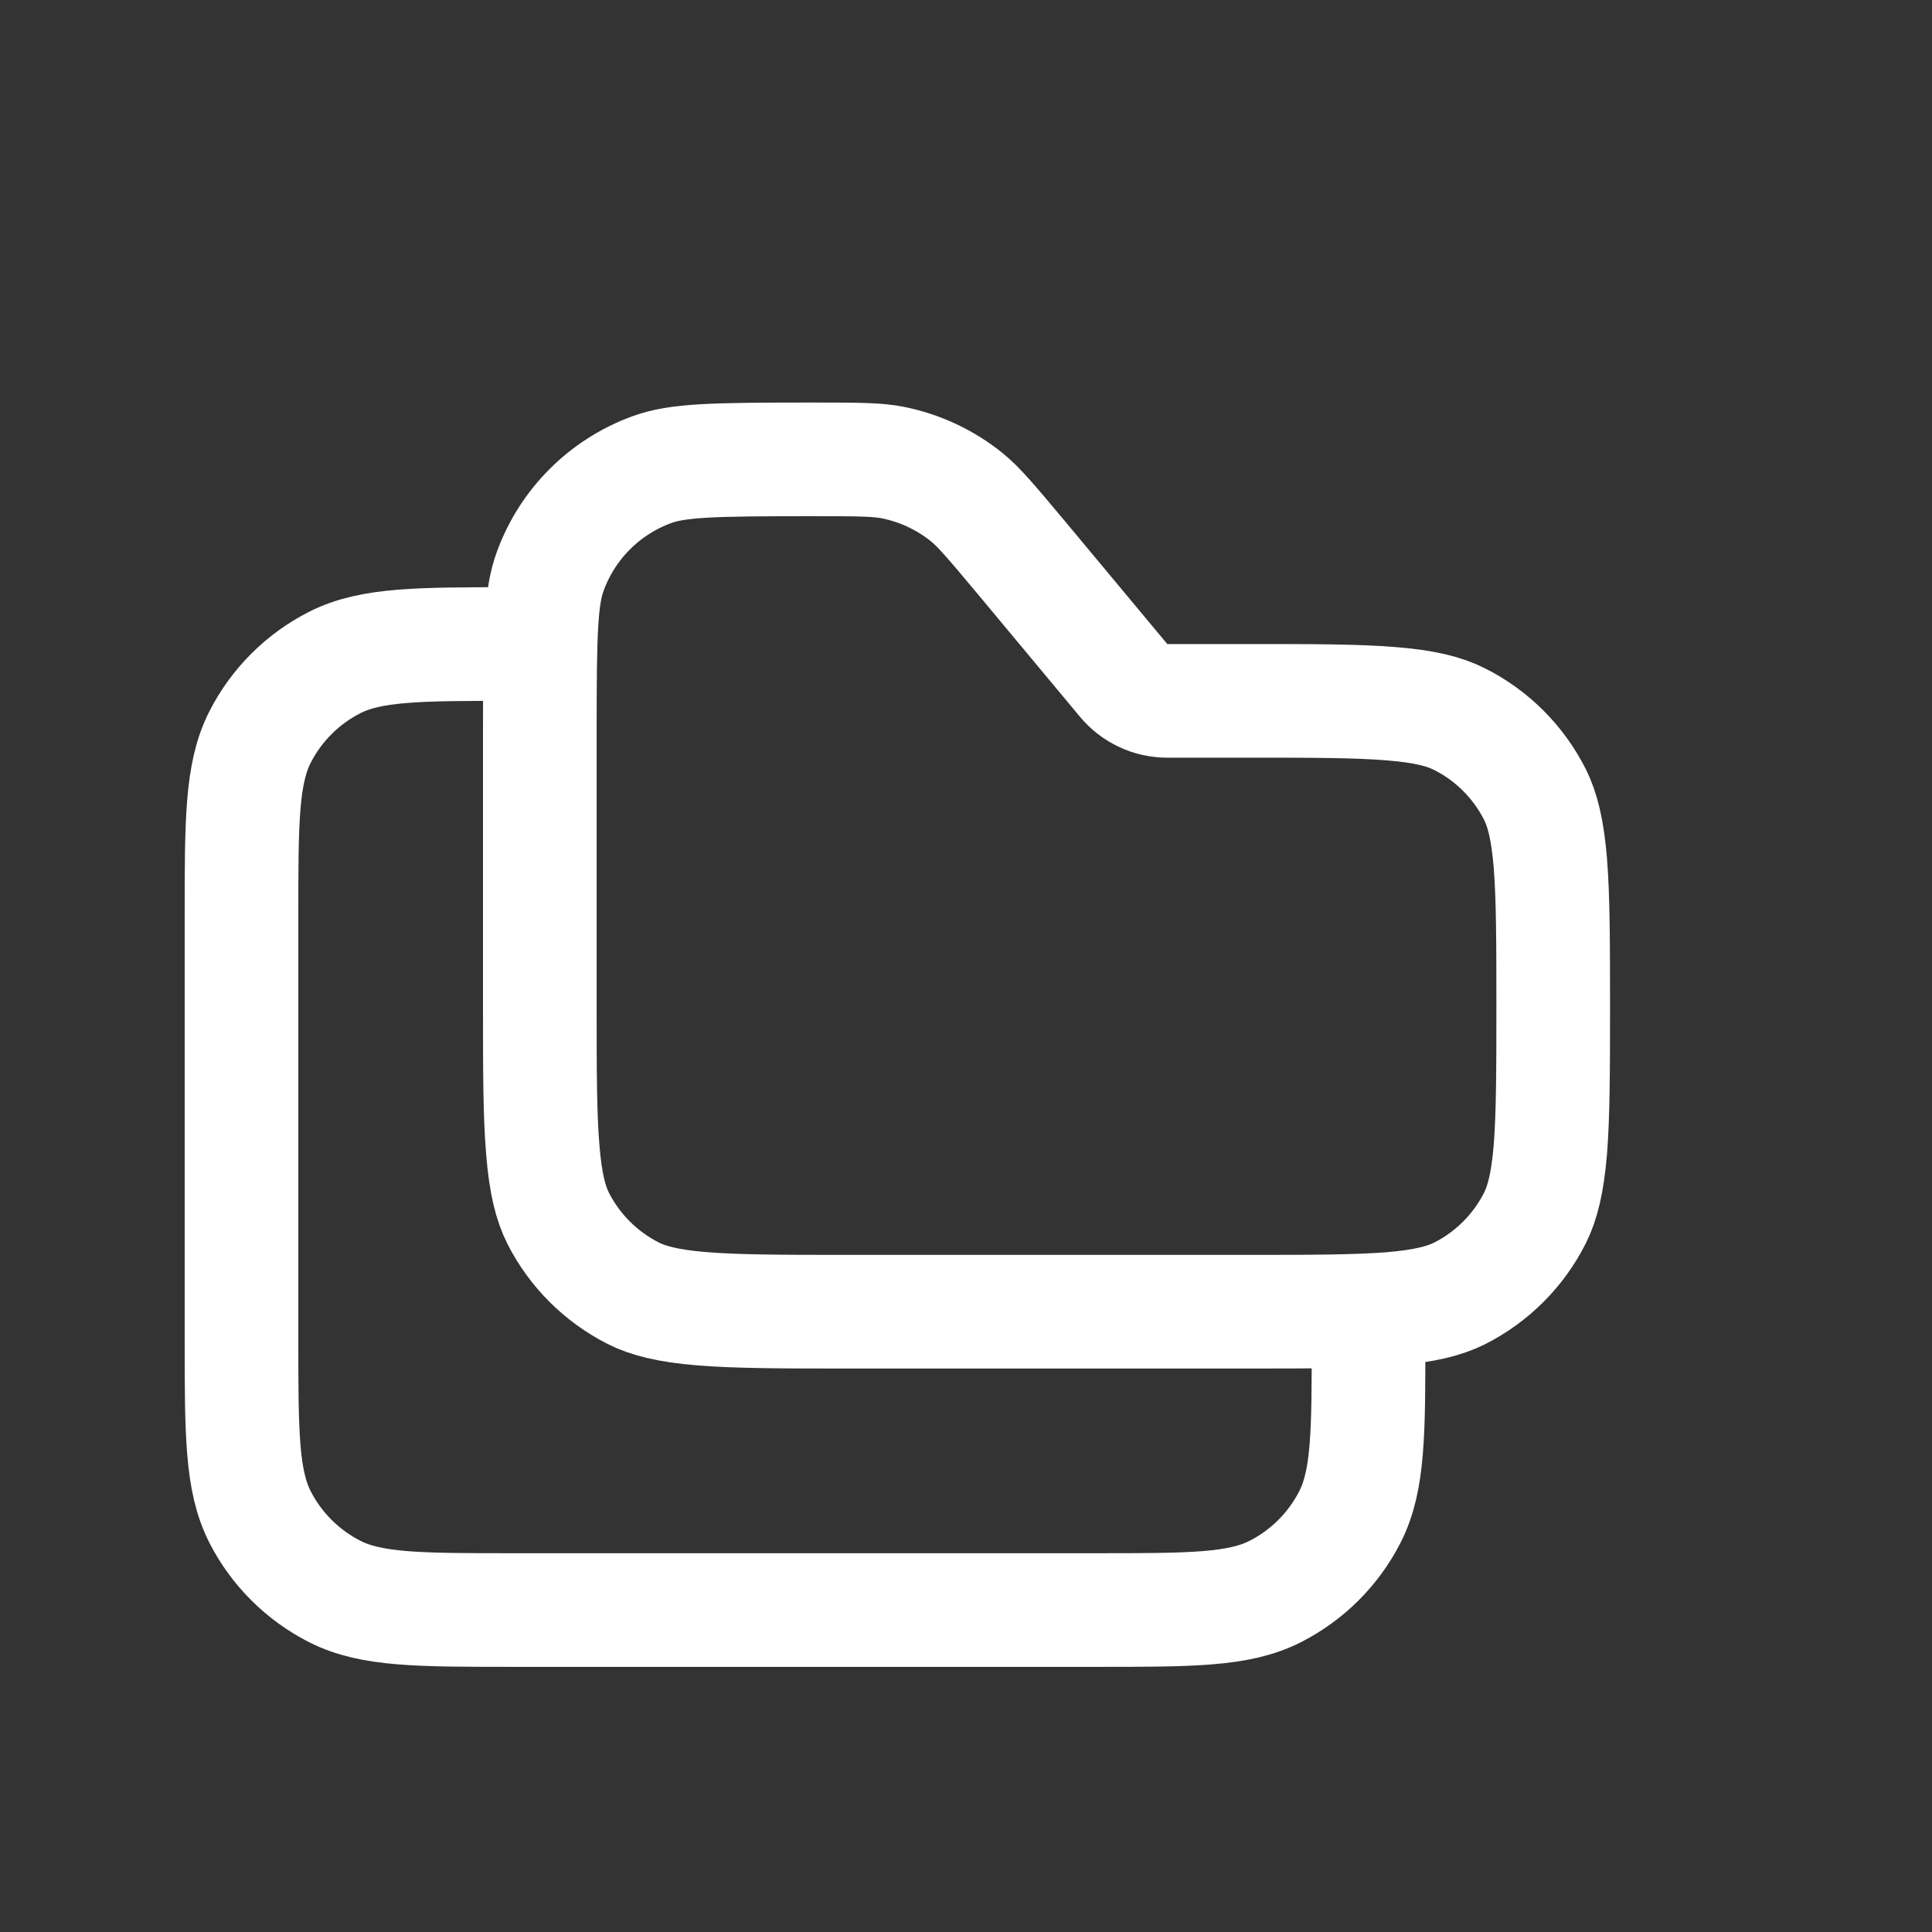 <svg width="17" height="17" viewBox="0 0 17 17" fill="none" xmlns="http://www.w3.org/2000/svg">
<rect x="0" y="0" width="17" height="17" fill="#333333" stroke="none"/>
<path d="M9.887 5.987C9.982 6.101 10.122 6.167 10.271 6.167H10.979C11.541 6.167 11.934 6.167 12.239 6.192C12.538 6.216 12.71 6.261 12.841 6.327C13.129 6.471 13.362 6.705 13.507 6.992C13.572 7.123 13.617 7.295 13.642 7.595C13.666 7.9 13.667 8.292 13.667 8.854C13.667 9.416 13.666 9.808 13.642 10.114C13.617 10.413 13.572 10.585 13.507 10.716C13.362 11.004 13.129 11.237 12.841 11.382C12.71 11.447 12.538 11.492 12.239 11.517C11.934 11.541 11.541 11.542 10.979 11.542H7.45C6.882 11.542 6.486 11.541 6.177 11.516C5.875 11.491 5.701 11.445 5.569 11.378C5.287 11.234 5.057 11.005 4.913 10.723C4.846 10.591 4.8 10.417 4.776 10.114C4.75 9.806 4.75 9.41 4.75 8.842V6.436C4.75 5.559 4.758 5.254 4.842 5.026C4.993 4.611 5.32 4.285 5.734 4.133C5.963 4.049 6.268 4.042 7.144 4.042C7.575 4.042 7.722 4.044 7.855 4.07C8.094 4.118 8.317 4.222 8.507 4.375C8.612 4.461 8.708 4.573 8.984 4.903L9.887 5.987Z" stroke="white" stroke-linejoin="round"/>
<path d="M12.042 11.333V11.767C12.042 12.607 12.042 13.027 11.878 13.348C11.734 13.63 11.505 13.859 11.223 14.003C10.902 14.167 10.482 14.167 9.642 14.167H4.525C3.685 14.167 3.265 14.167 2.944 14.003C2.662 13.859 2.432 13.63 2.288 13.348C2.125 13.027 2.125 12.607 2.125 11.767V8.067C2.125 7.227 2.125 6.807 2.288 6.486C2.432 6.203 2.662 5.974 2.944 5.83C3.265 5.667 3.685 5.667 4.525 5.667H4.958" stroke="white" stroke-linejoin="round"/>
</svg>
